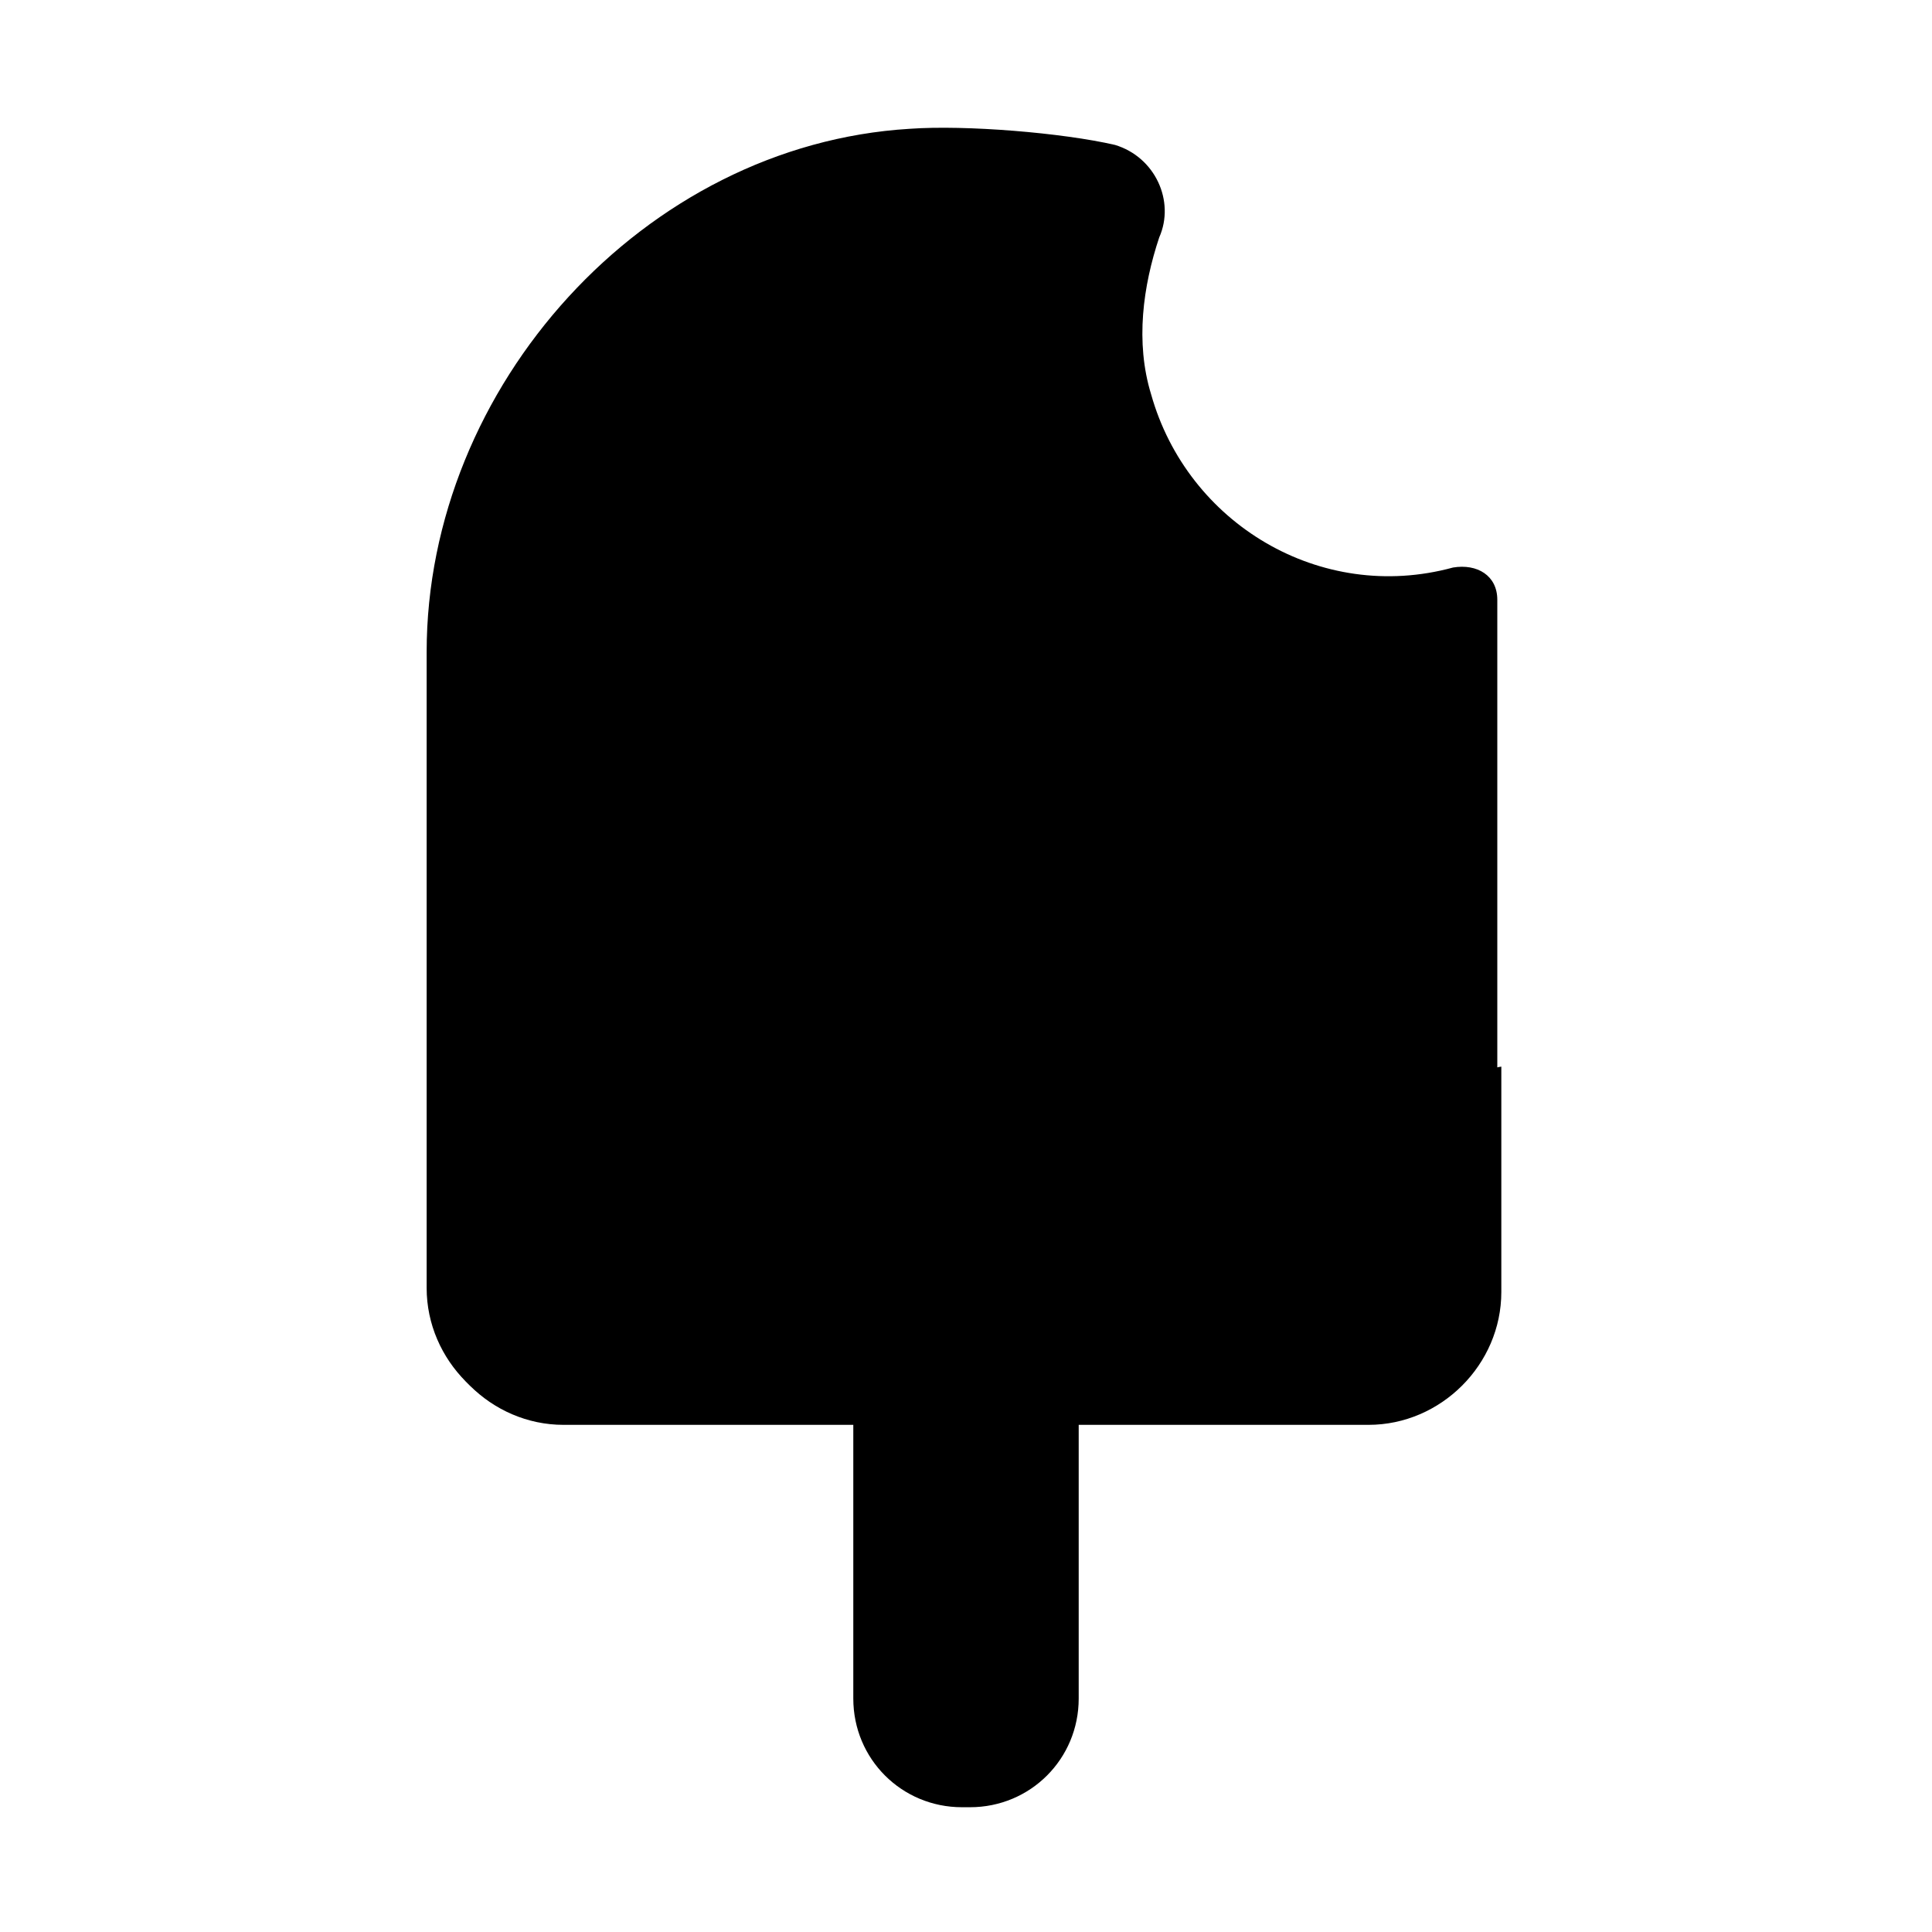 <?xml version="1.0" encoding="UTF-8"?>
<svg version="1.1" xmlns="http://www.w3.org/2000/svg" xmlns:xlink="http://www.w3.org/1999/xlink" x="0px" y="0px" viewBox="0 0 1024 1024">
  <path d="M514.133 957.867h-4.267c-32 0-57.6-25.6-57.6-57.6V659.2c0-32 25.6-57.6 57.6-57.6h4.267c32 0 57.6 25.6 57.6 57.6v241.067c0 32-25.6 57.6-57.6 57.6z" p-id="15540"></path>
  <path d="M770.133 300.8c-70.4 19.2-140.8-23.467-160-91.733-8.533-27.733-4.267-57.6 4.267-83.2 8.533-19.2-2.133-42.667-23.467-49.067-27.733-6.4-78.933-10.667-108.8-8.533-140.8 8.533-256 136.533-256 277.333V682.667c0 38.4 32 70.4 70.4 70.4h426.667c38.4 0 70.4-32 70.4-70.4V341.333v-23.467c0-12.8-10.667-19.2-23.467-17.067z" p-id="15541"></path>
  <path d="M401.067 518.4h-4.267c-25.6 0-44.8-21.333-44.8-44.8v-98.133c0-25.6 21.333-44.8 44.8-44.8h4.267c25.6 0 44.8 21.333 44.8 44.8v98.133c2.133 25.6-19.2 44.8-44.8 44.8zM627.2 518.4h-4.267c-25.6 0-44.8-21.333-44.8-44.8v-98.133c0-25.6 21.333-44.8 44.8-44.8h4.267c25.6 0 44.8 21.333 44.8 44.8v98.133c0 25.6-19.2 44.8-44.8 44.8zM654.933 640c-74.667 0-100.267-83.2-166.4-70.4-40.533 6.4-36.267 38.4-83.2 57.6-66.133 27.733-134.4-19.2-177.067-29.867v87.467c0 38.4 32 70.4 70.4 70.4h426.667c38.4 0 70.4-32 70.4-70.4v-119.467c-32 4.267-72.533 74.667-140.8 74.667z" p-id="15542"></path>
</svg>